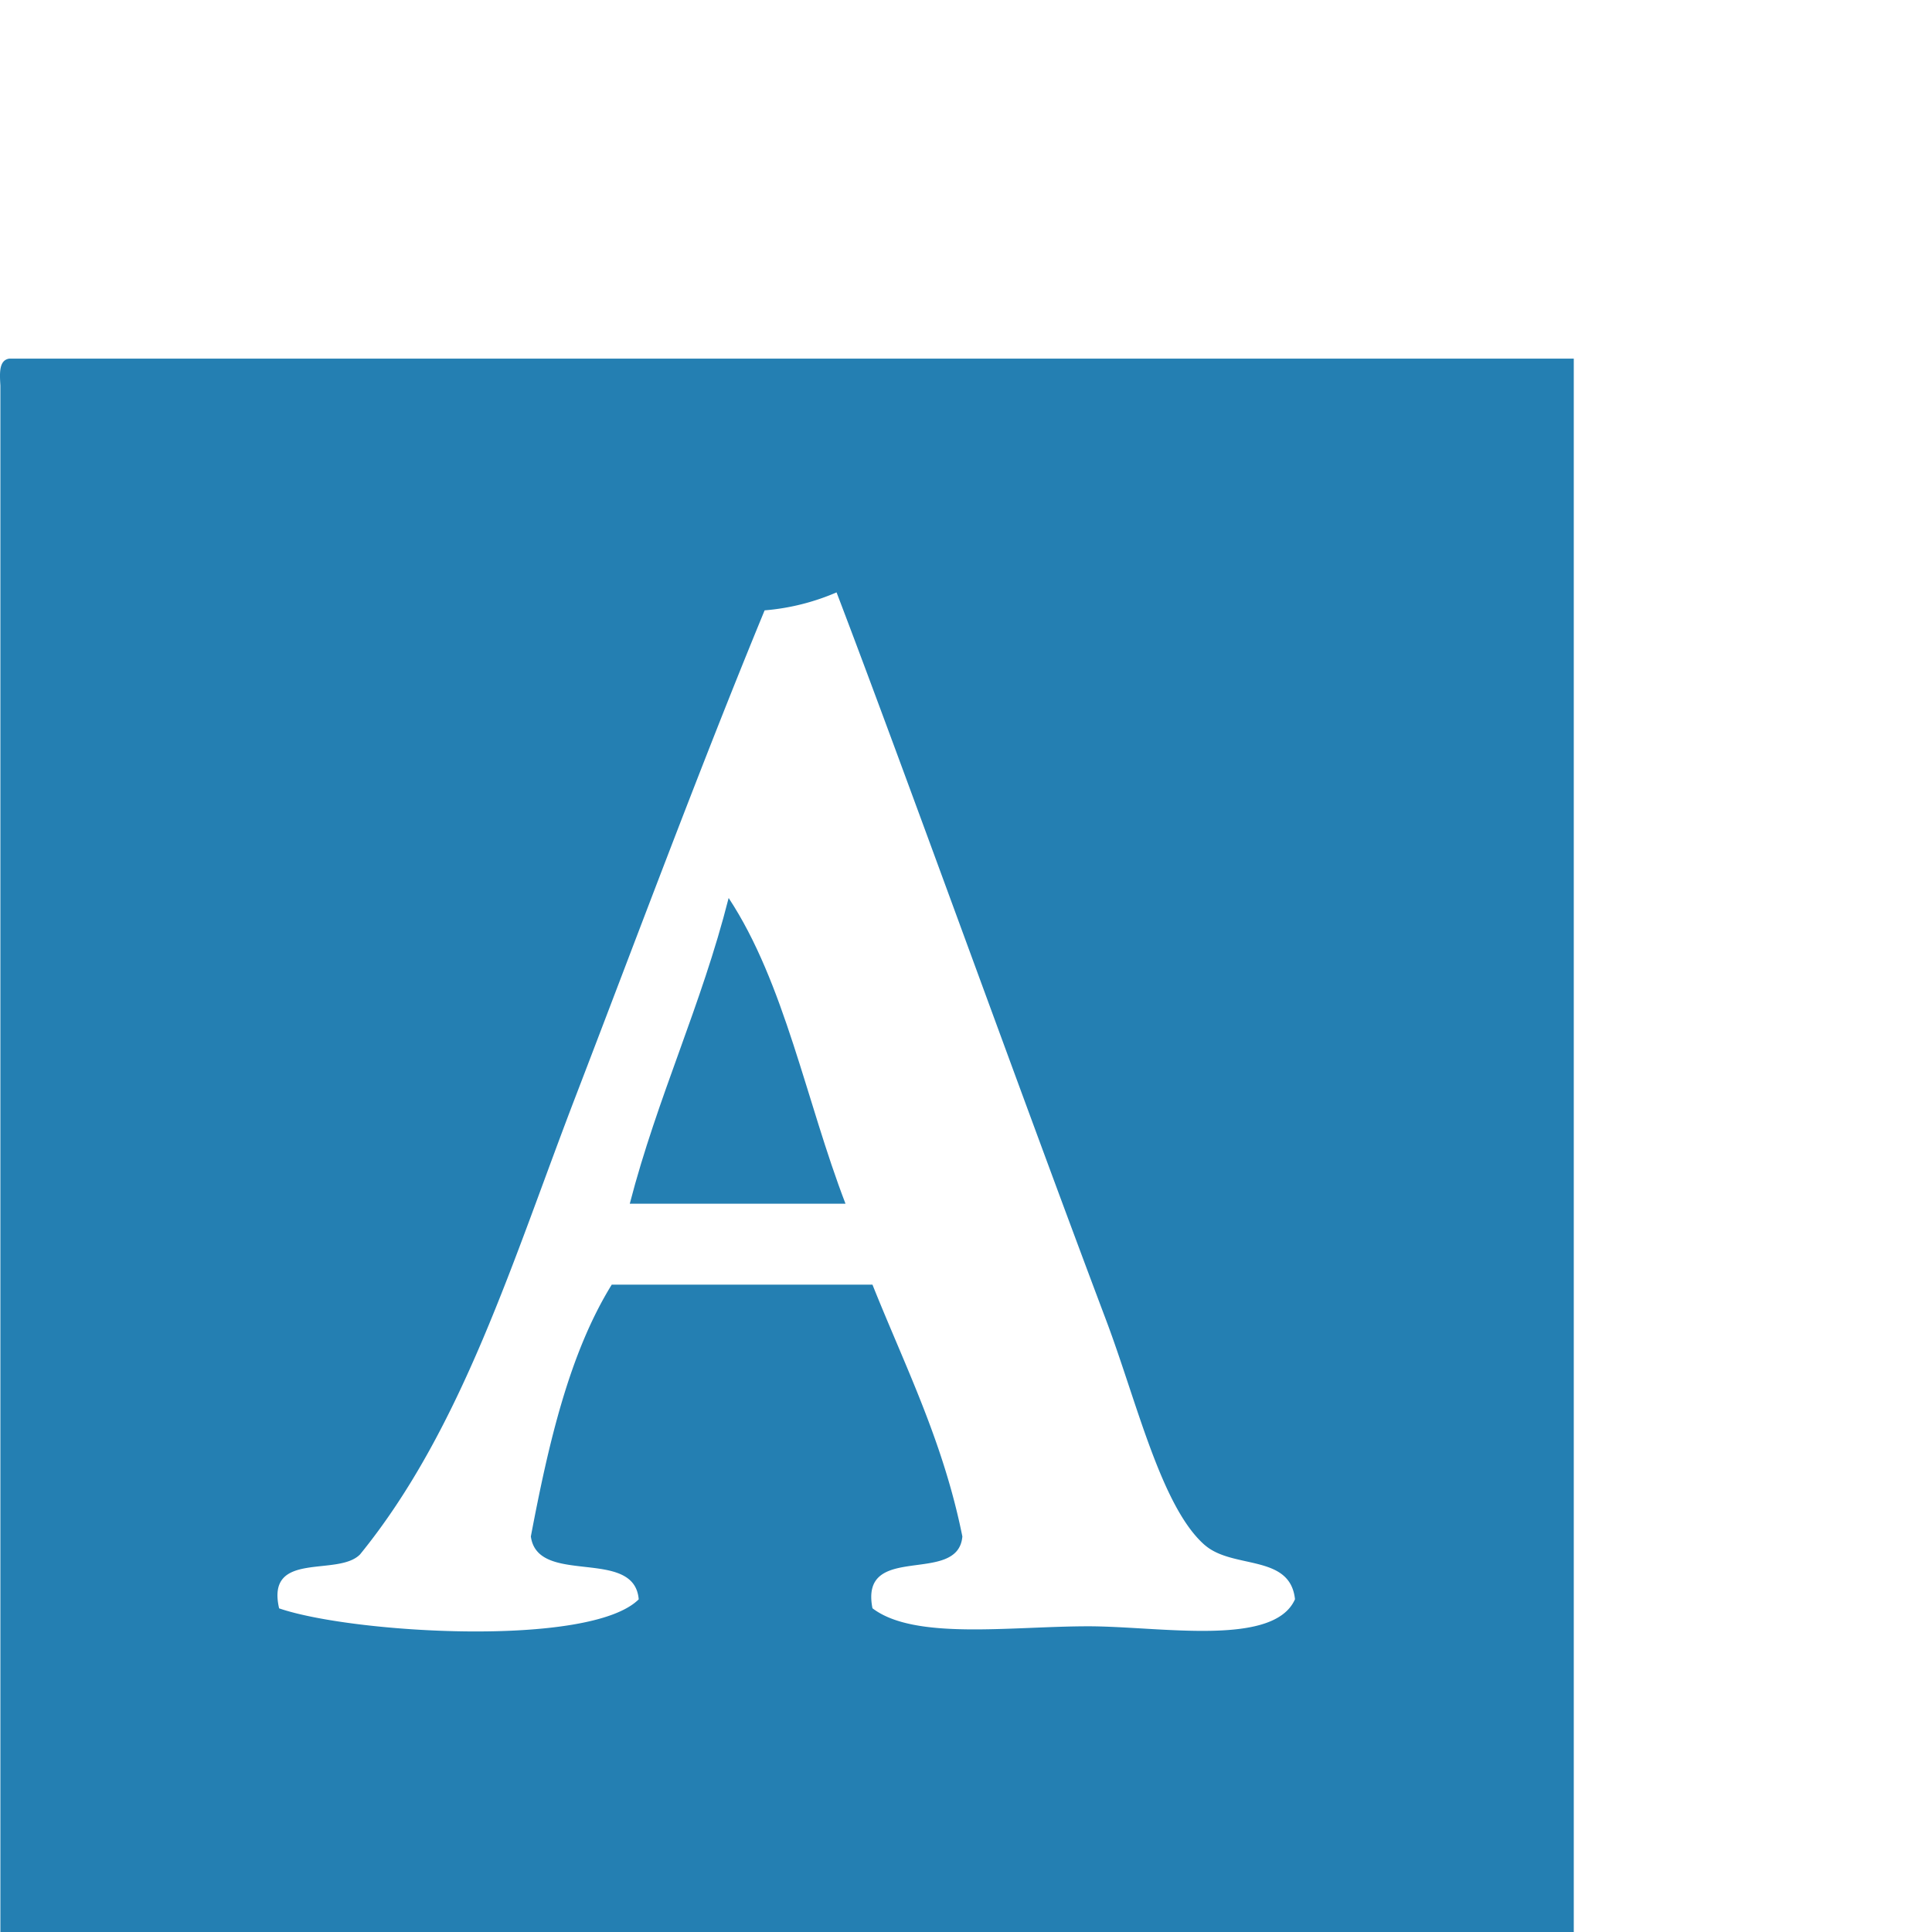 <!DOCTYPE svg PUBLIC "-//W3C//DTD SVG 1.1//EN" "http://www.w3.org/Graphics/SVG/1.1/DTD/svg11.dtd"><svg xmlns="http://www.w3.org/2000/svg" width="60" height="60" viewBox="0 -11.137 60 60" overflow="visible"><path fill-rule="evenodd" clip-rule="evenodd" fill="#247FB2" d="M.292 0h48.583v48.863H.012V.838C-.012.442-.034.046.292 0zm37.135 36.857c-1.355-1.166-2.12-4.457-3.07-6.98C31.703 22.84 28.04 12.65 25.98 7.26a7.08 7.08 0 0 1-2.234.558c-1.997 4.844-3.93 10.045-5.864 15.08-1.938 5.037-3.516 10.327-6.7 14.238-.69.708-2.93-.137-2.514 1.676 2.27.78 9.655 1.223 11.168-.28-.136-1.632-3.138-.397-3.35-1.953.55-2.897 1.196-5.69 2.512-7.82h8.097c1.01 2.527 2.2 4.872 2.792 7.82-.13 1.543-3.202.146-2.792 2.23 1.305 1 4.292.56 6.702.56 2.227 0 5.76.654 6.42-.84-.15-1.41-1.92-.927-2.79-1.674z"/><path fill-rule="evenodd" clip-rule="evenodd" fill="#247FB2" d="M22.63 16.753c1.737 2.635 2.413 6.334 3.628 9.493h-6.7c.862-3.326 2.224-6.152 3.07-9.493z"/></svg>